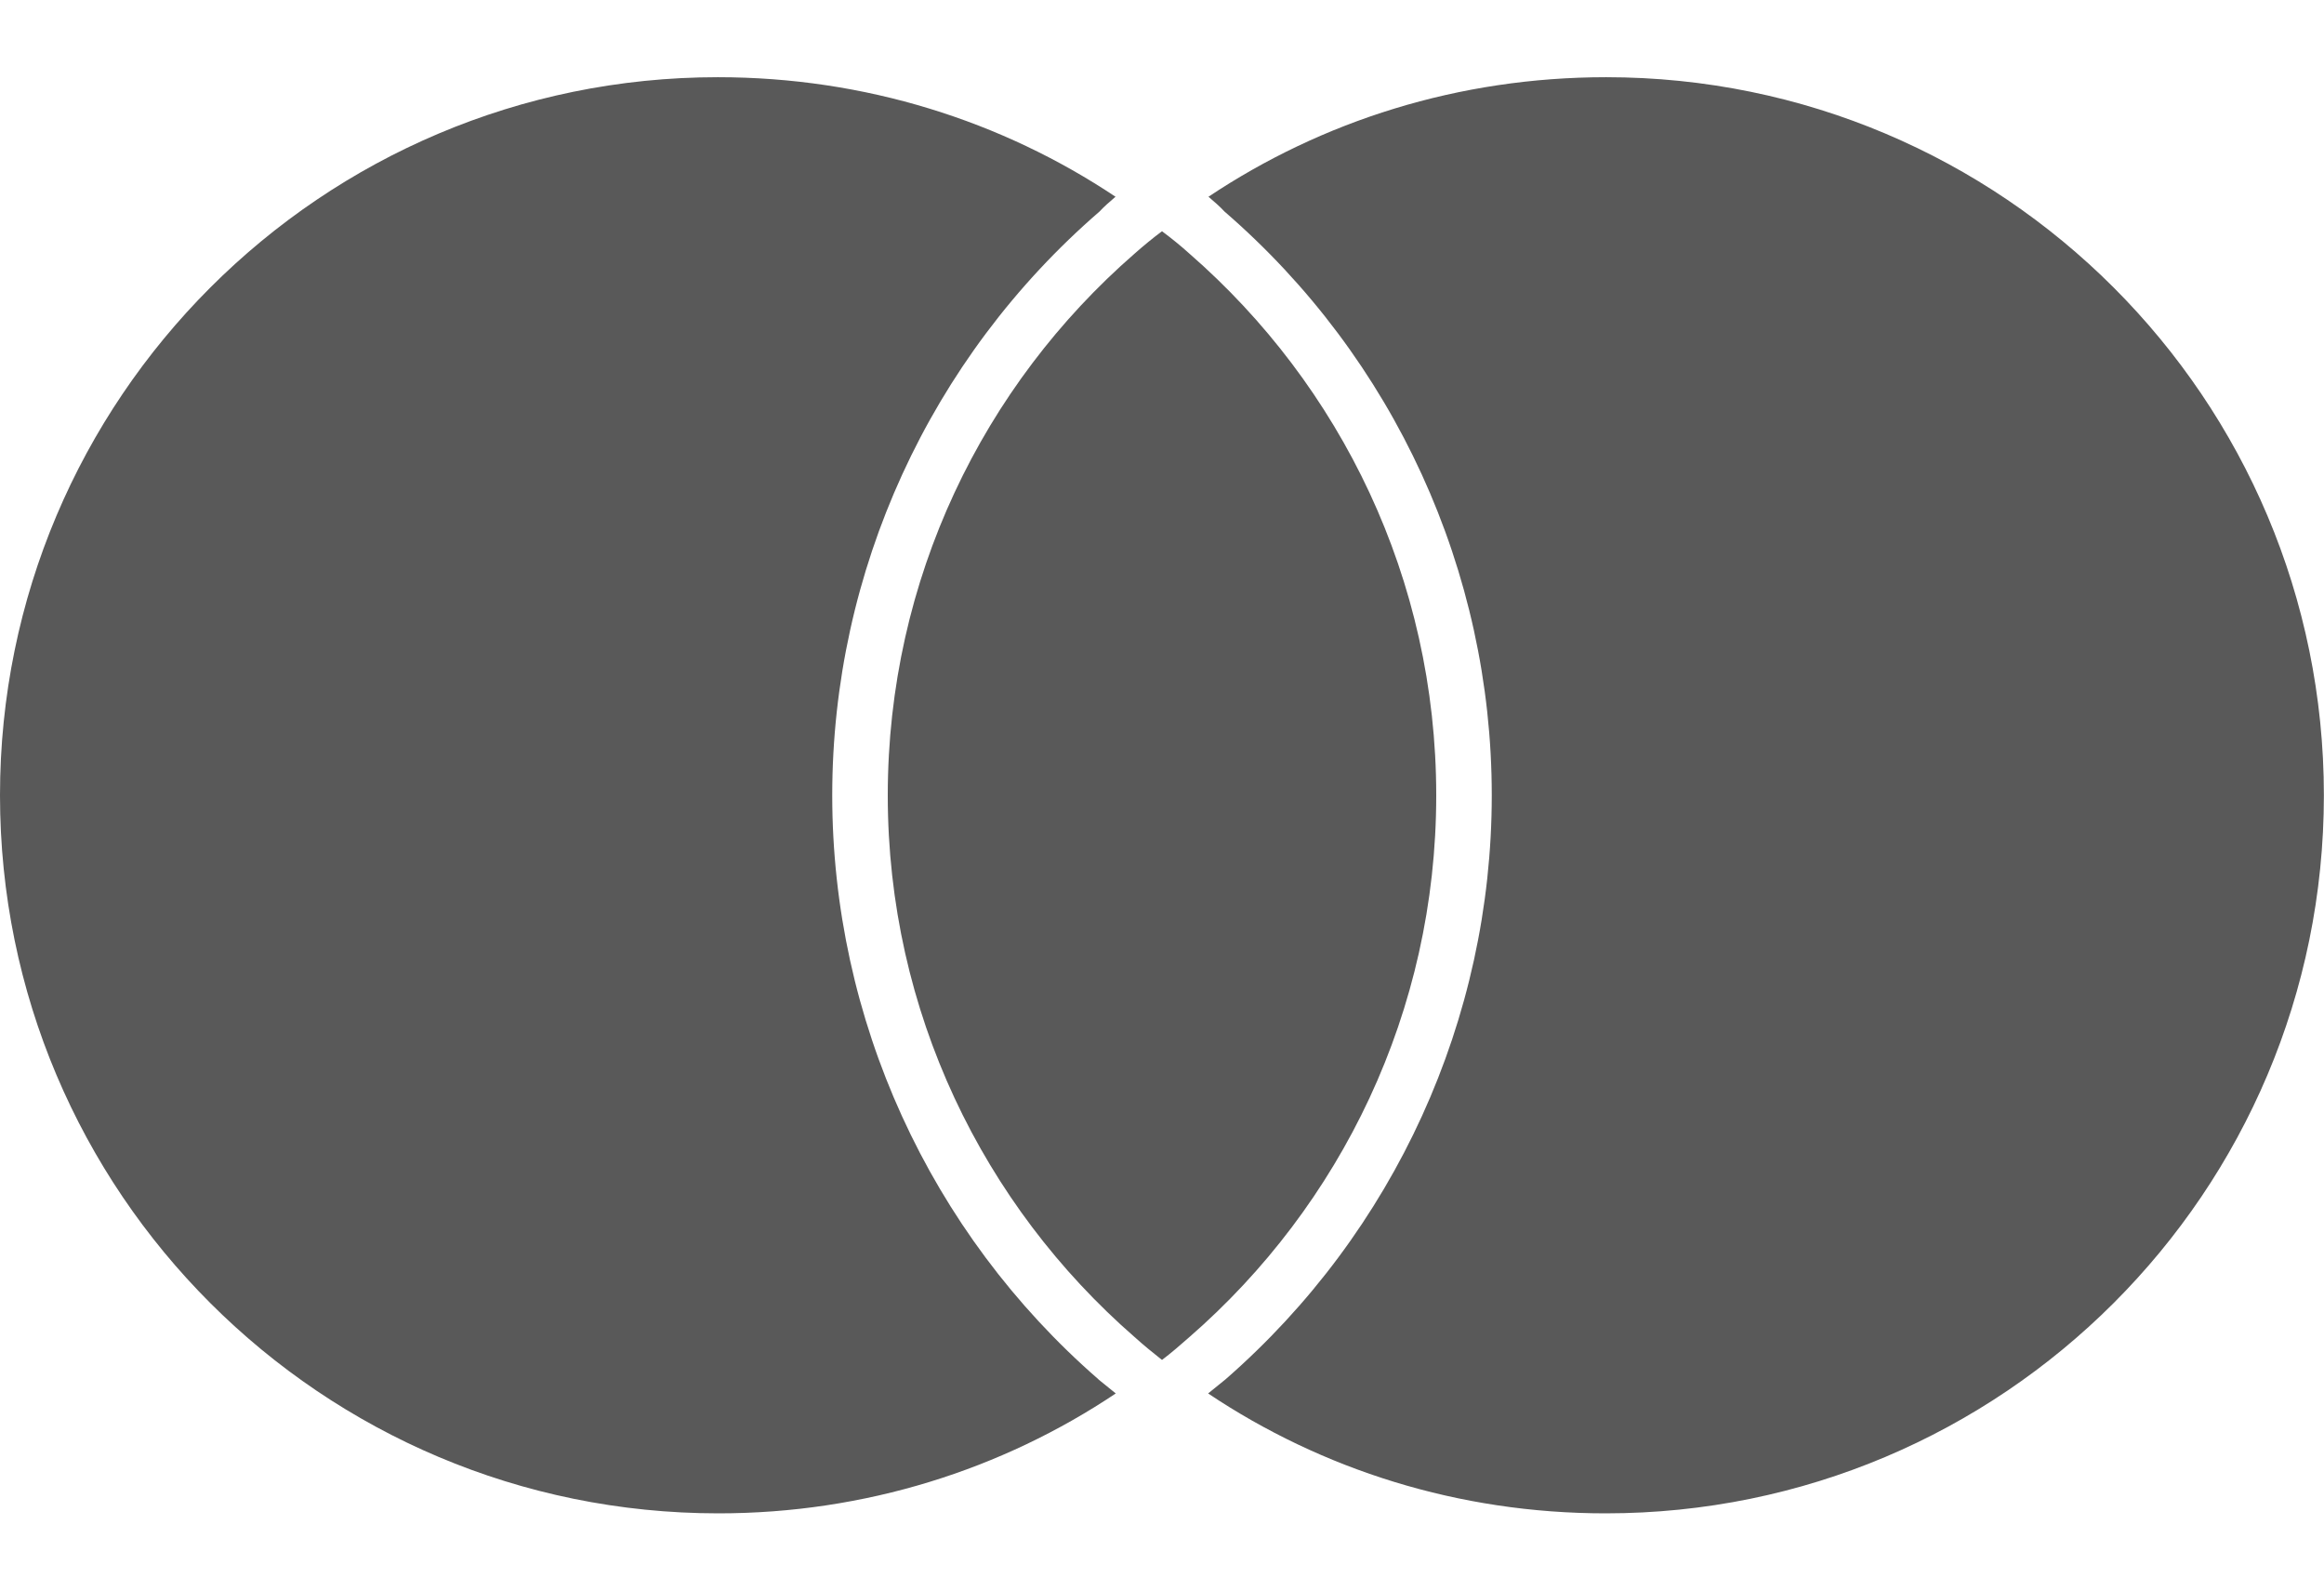 <svg width="19" height="13" viewBox="0 0 19 13" fill="none" xmlns="http://www.w3.org/2000/svg">
<path d="M8.98 11.274C9.026 11.312 9.076 11.352 9.122 11.389C8.192 12.011 7.073 12.369 5.873 12.369C2.629 12.369 0 9.744 0 6.5C0 3.259 2.629 0.631 5.869 0.631C7.073 0.631 8.192 0.989 9.12 1.608C9.073 1.648 9.027 1.688 8.989 1.729C7.602 2.928 6.804 4.669 6.804 6.5C6.804 8.331 7.599 10.072 8.981 11.274H8.98ZM13.131 0.631C11.924 0.631 10.808 0.989 9.88 1.608C9.927 1.648 9.973 1.688 10.011 1.729C11.398 2.928 12.196 4.669 12.196 6.5C12.196 8.328 11.401 10.069 10.019 11.274C9.973 11.312 9.923 11.352 9.877 11.389C10.807 12.011 11.924 12.369 13.127 12.369C16.371 12.369 18.999 9.744 18.999 6.5C18.999 3.259 16.372 0.631 13.131 0.631ZM9.5 1.89C9.422 1.948 9.351 2.007 9.277 2.072C8.04 3.148 7.258 4.732 7.258 6.501C7.258 8.269 8.04 9.852 9.277 10.929C9.349 10.994 9.425 11.056 9.5 11.115C9.578 11.056 9.649 10.994 9.723 10.929C10.96 9.853 11.742 8.269 11.742 6.501C11.742 4.732 10.96 3.149 9.723 2.072C9.651 2.007 9.578 1.948 9.5 1.89Z" fill="#595959"/>
</svg>
